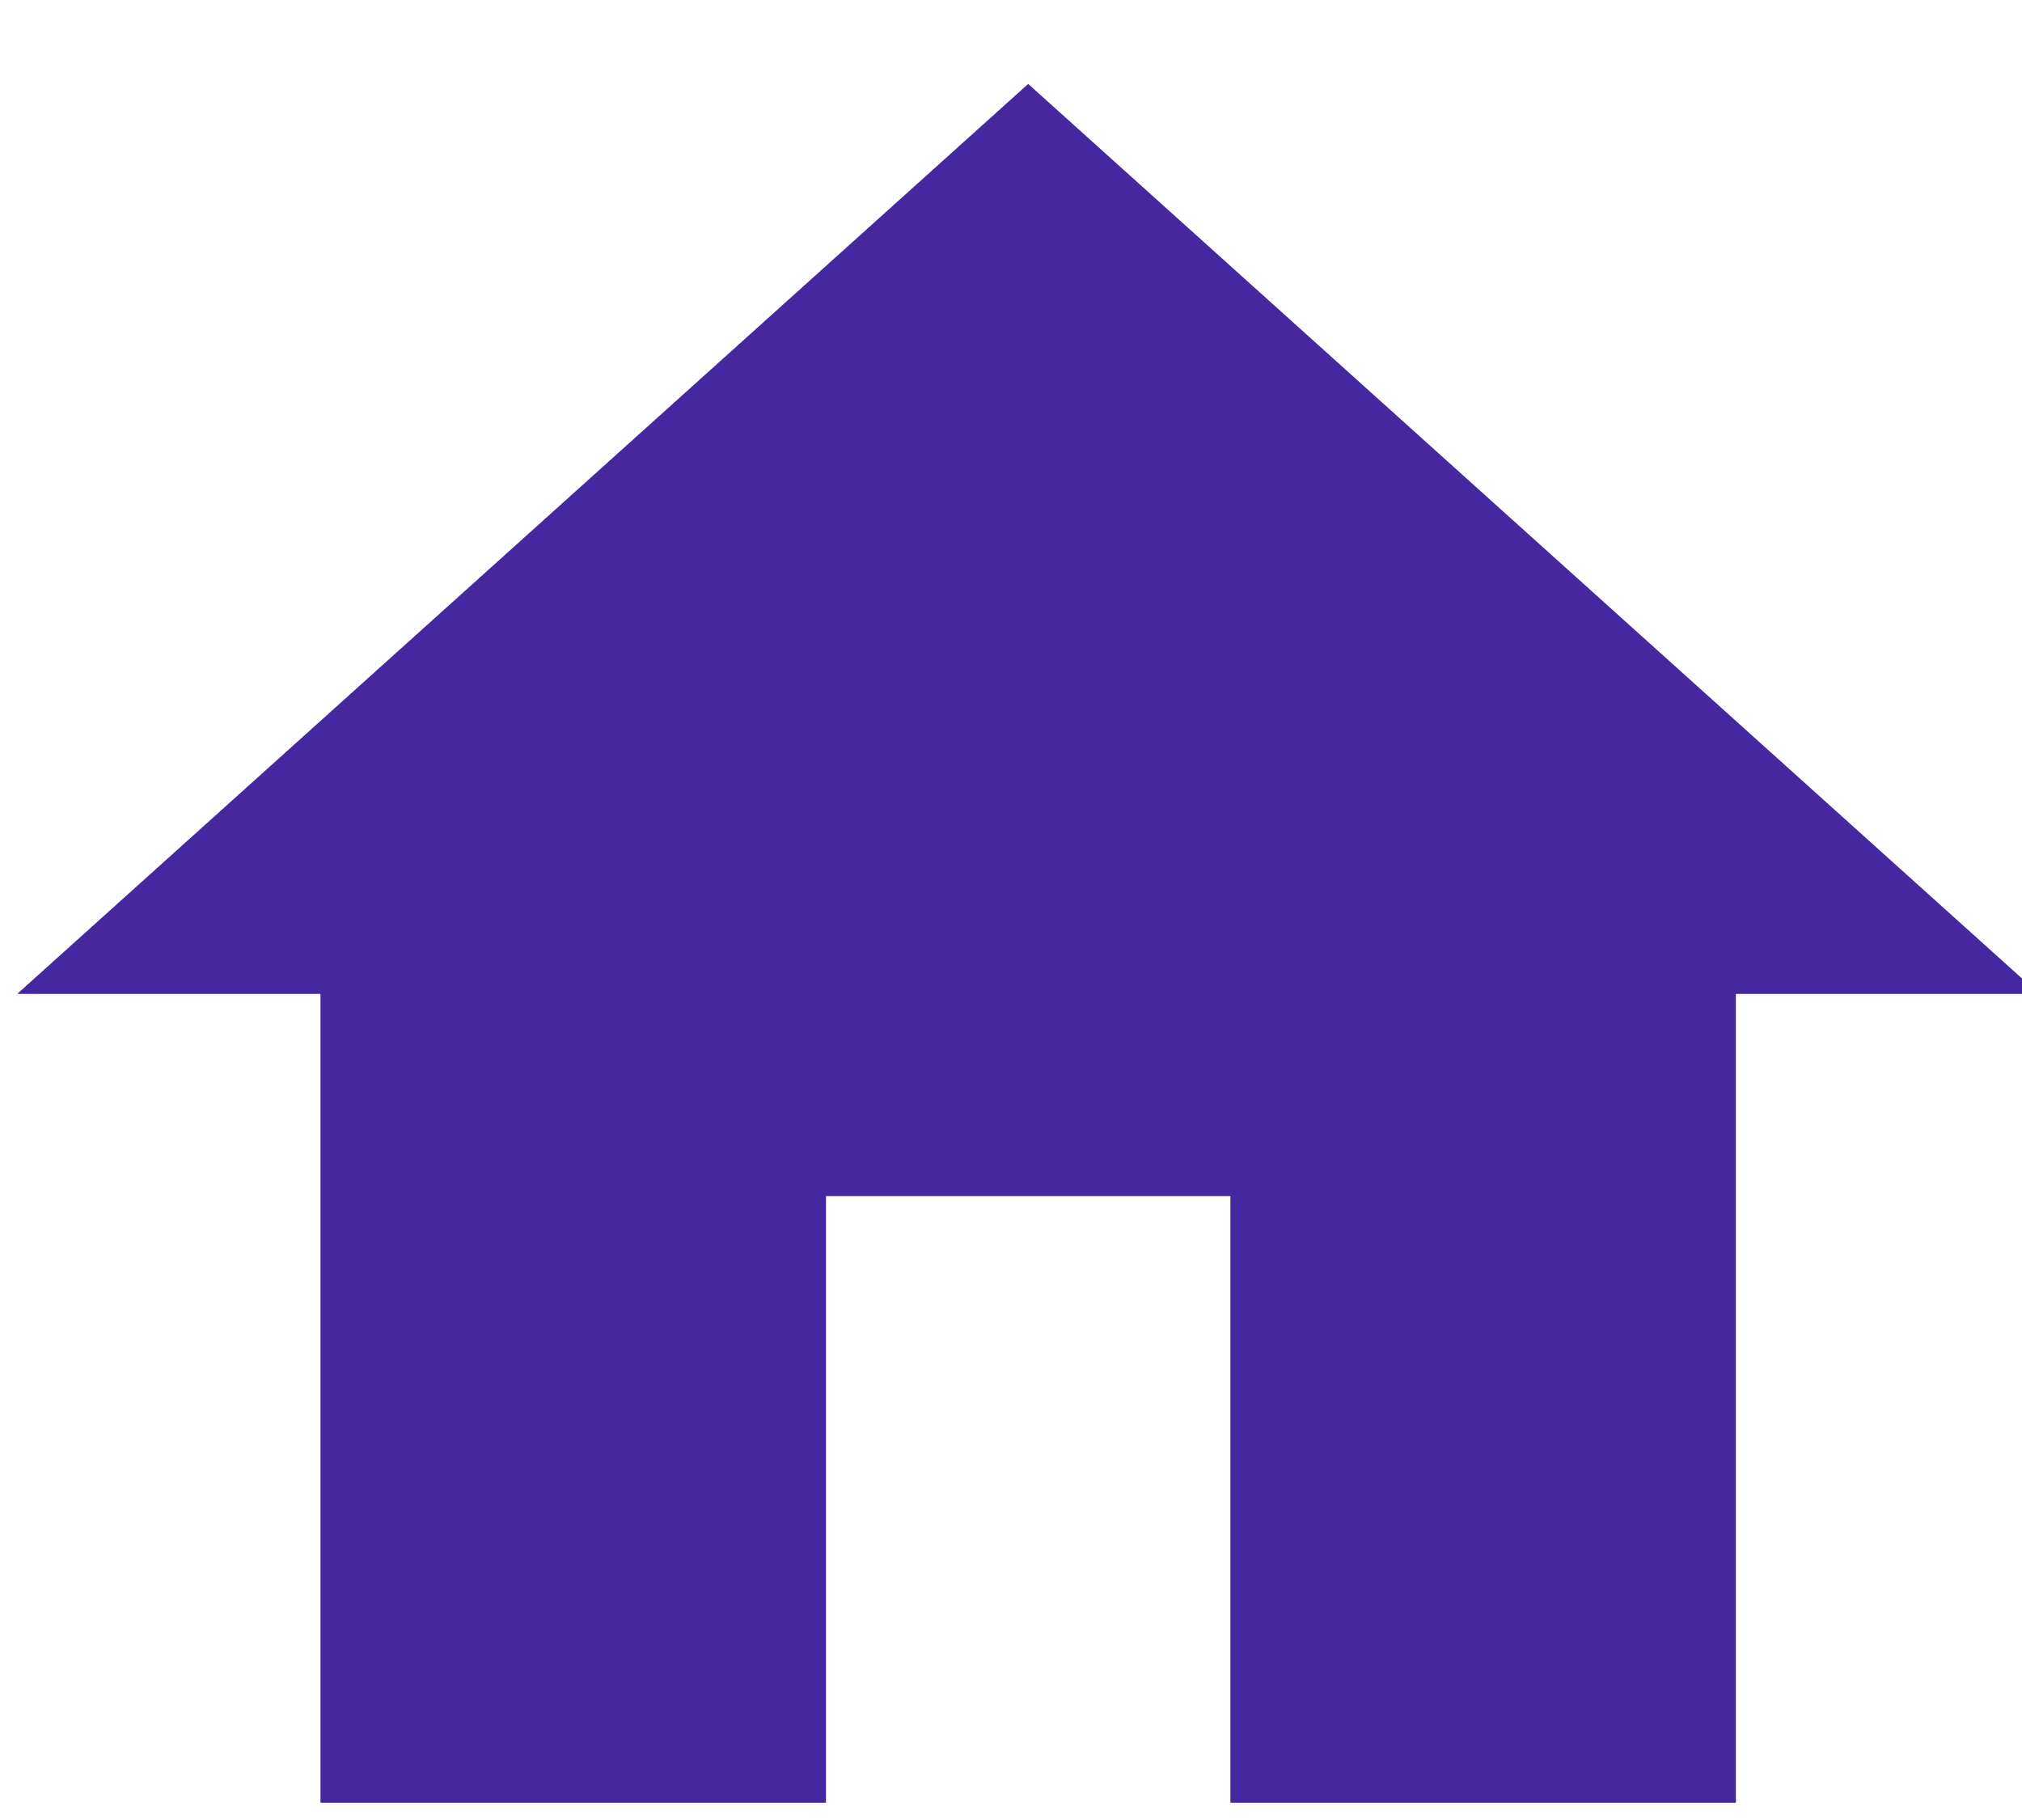 <svg xmlns="http://www.w3.org/2000/svg" viewBox="0 0 20 18" width="20" height="18">
	<defs>
		<clipPath clipPathUnits="userSpaceOnUse" id="cp1">
			<path d="M1329 -56L-571 -56L-571 4809.45L1329 4809.45L1329 -56Z" />
		</clipPath>
	</defs>
	<style>
		tspan { white-space:pre }
		.shp0 { fill: #4527a0 } 
	</style>
	<g id="Artboard1" clip-path="url(#cp1)">
		<g id="Layer 90">
			<path id="ic_home_24px" class="shp0" d="M8.17 17.83L8.17 11.83L12.17 11.83L12.17 17.83L17.17 17.83L17.17 9.83L20.17 9.83L10.17 0.83L0.17 9.83L3.17 9.83L3.17 17.83L8.17 17.83Z" />
		</g>
	</g>
</svg>